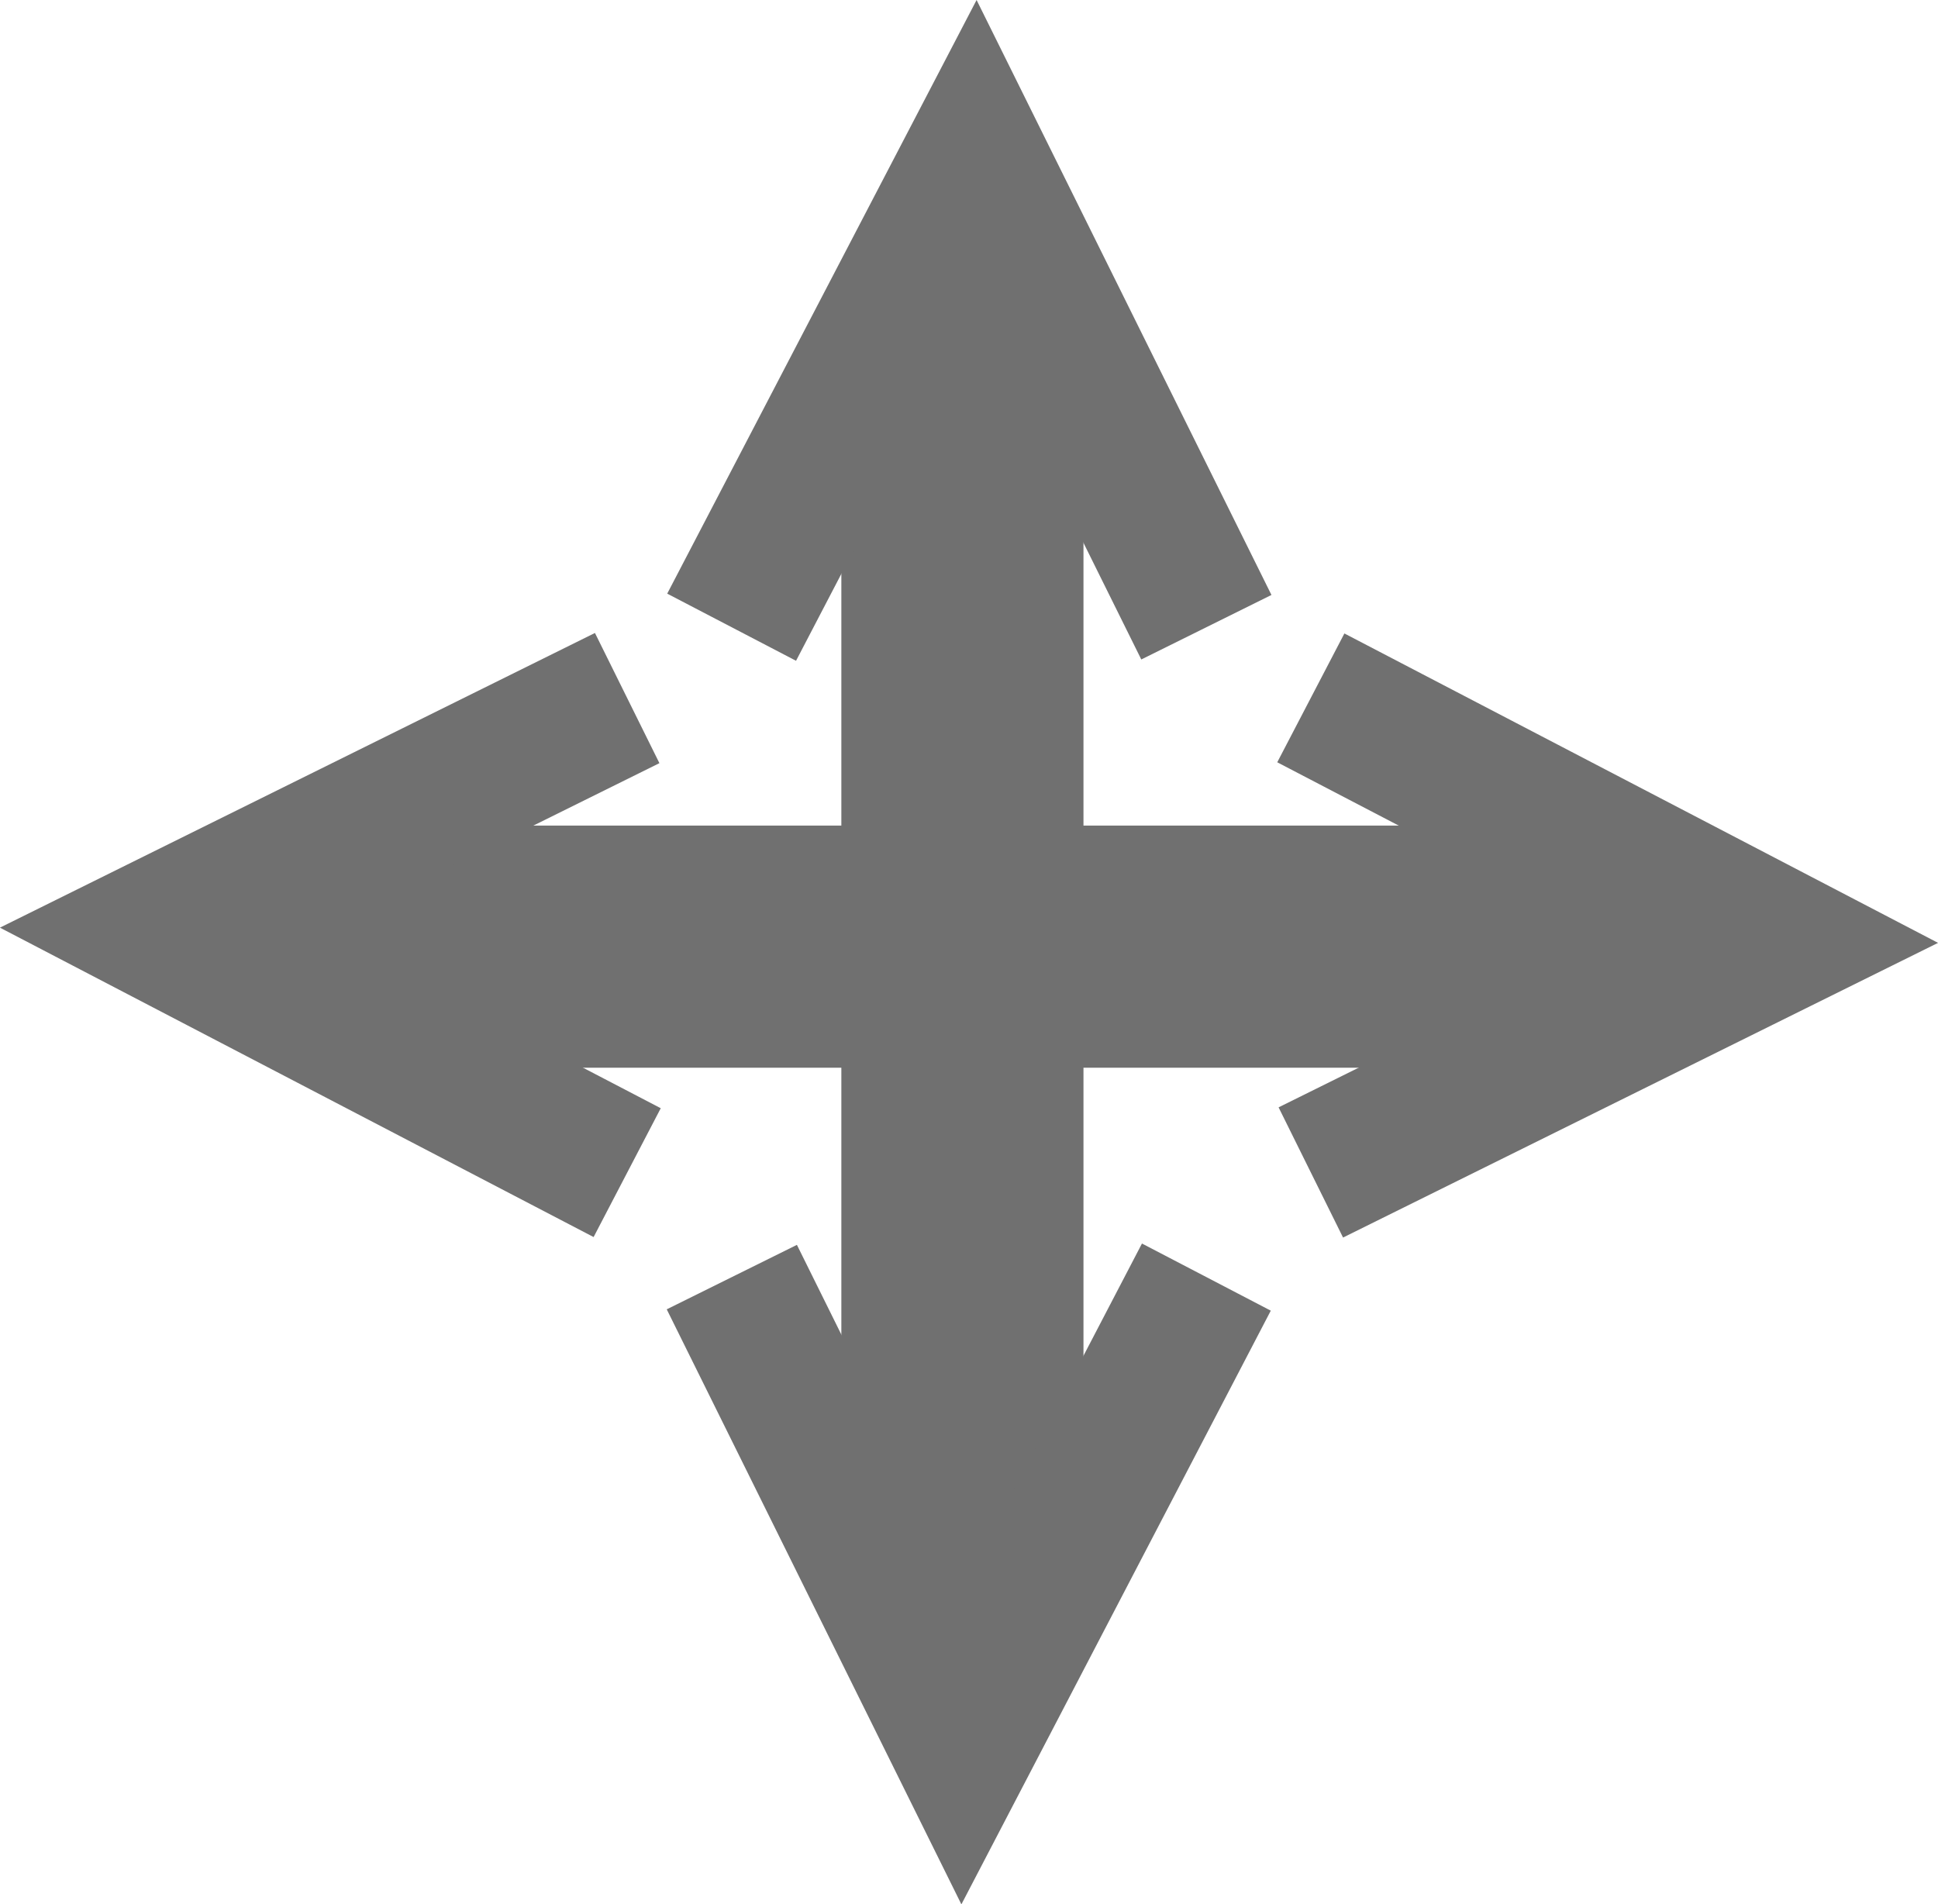 <svg xmlns="http://www.w3.org/2000/svg" width="40.022" height="39.324" viewBox="0 0 40.022 39.324">
  <g id="Symbol_3_1" data-name="Symbol 3 – 1" transform="translate(-284.658 -138.663)">
    <path id="Path_3" data-name="Path 3" d="M501.671,246.208v27.954" transform="translate(-197.138 -101.974)" fill="none" stroke="#707070" stroke-width="5"/>
    <path id="Path_4" data-name="Path 4" d="M0,0V27.954" transform="translate(318.509 158.211) rotate(90)" fill="none" stroke="#707070" stroke-width="5"/>
    <path id="Path_5" data-name="Path 5" d="M586.852,220.615l5.025-9.642,4.779,9.642" transform="translate(-287.085 -69)" fill="none" stroke="#707070" stroke-width="3"/>
    <path id="Path_6" data-name="Path 6" d="M0,9.642,5.025,0,9.8,9.642" transform="translate(309.571 174.677) rotate(180)" fill="none" stroke="#707070" stroke-width="3"/>
    <path id="Path_7" data-name="Path 7" d="M0,9.642,5.025,0,9.8,9.642" transform="translate(321.37 153.074) rotate(90)" fill="none" stroke="#707070" stroke-width="3"/>
    <path id="Path_8" data-name="Path 8" d="M0,9.642,5.025,0,9.8,9.642" transform="translate(287.968 162.878) rotate(-90)" fill="none" stroke="#707070" stroke-width="3"/>
  </g>
</svg>
